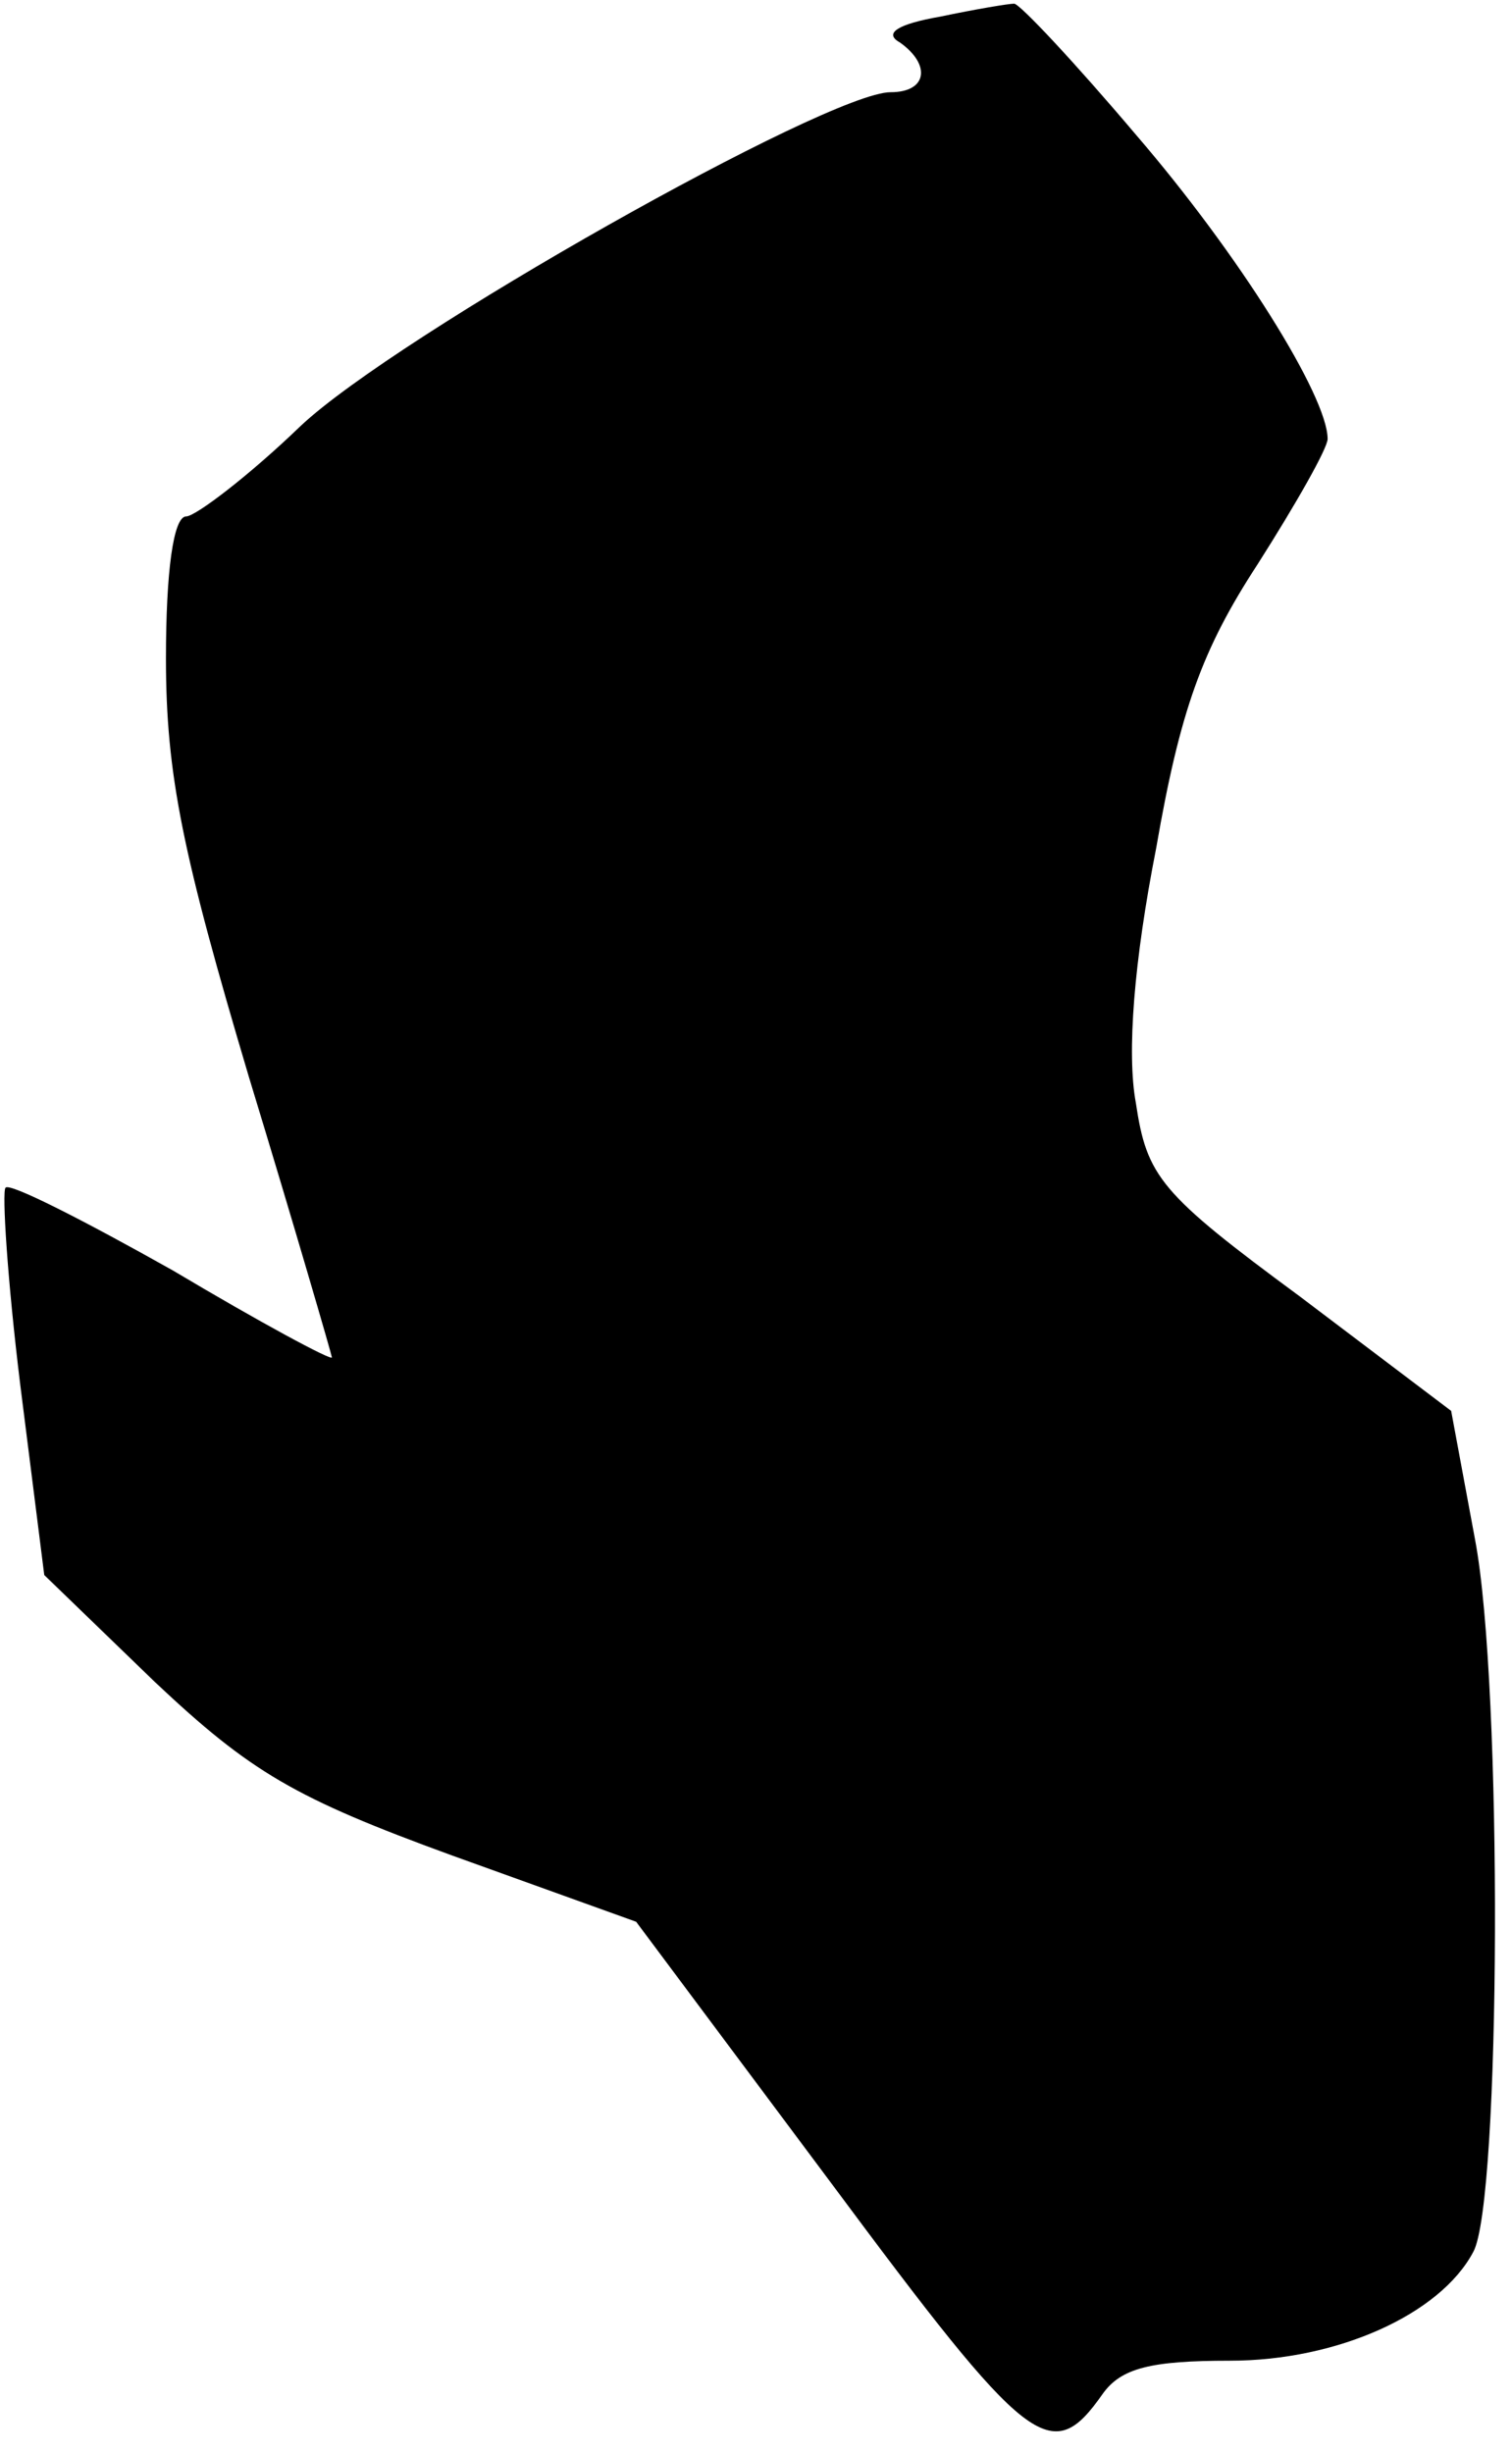 <?xml version="1.0" standalone="no"?>
<!DOCTYPE svg PUBLIC "-//W3C//DTD SVG 20010904//EN"
 "http://www.w3.org/TR/2001/REC-SVG-20010904/DTD/svg10.dtd">
<svg version="1.0" xmlns="http://www.w3.org/2000/svg"
 width="82pt" height="133pt" viewBox="0 0 82 133"
 preserveAspectRatio="xMidYMid meet">
<g transform="translate(0,133) scale(0.1,-0.1)"
fill="#000000" stroke="none">
<path fill="#000000" stroke="none" d="M510 1321 c-23 -4 -31 -9 -22 -14 17
-12 15 -27 -5 -27 -34 0 -268 -132 -320 -181 -28 -27 -57 -49 -62 -49 -7 0
-11 -30 -11 -77 0 -63 9 -106 45 -227 25 -82 45 -151 45 -152 0 -2 -39 19 -86
47 -48 27 -89 48 -91 45 -2 -2 1 -50 8 -107 l13 -103 60 -58 c52 -49 76 -63
161 -94 l100 -36 106 -142 c107 -144 119 -154 147 -114 10 14 26 18 69 18 58
0 114 25 132 59 15 27 16 307 1 386 l-13 70 -82 62 c-76 56 -83 65 -89 105 -5
27 -1 77 11 138 13 75 25 108 55 154 21 33 38 63 38 68 0 23 -48 100 -104 165
-33 39 -63 71 -66 71 -3 0 -21 -3 -40 -7z"/>
</g>
</svg>
